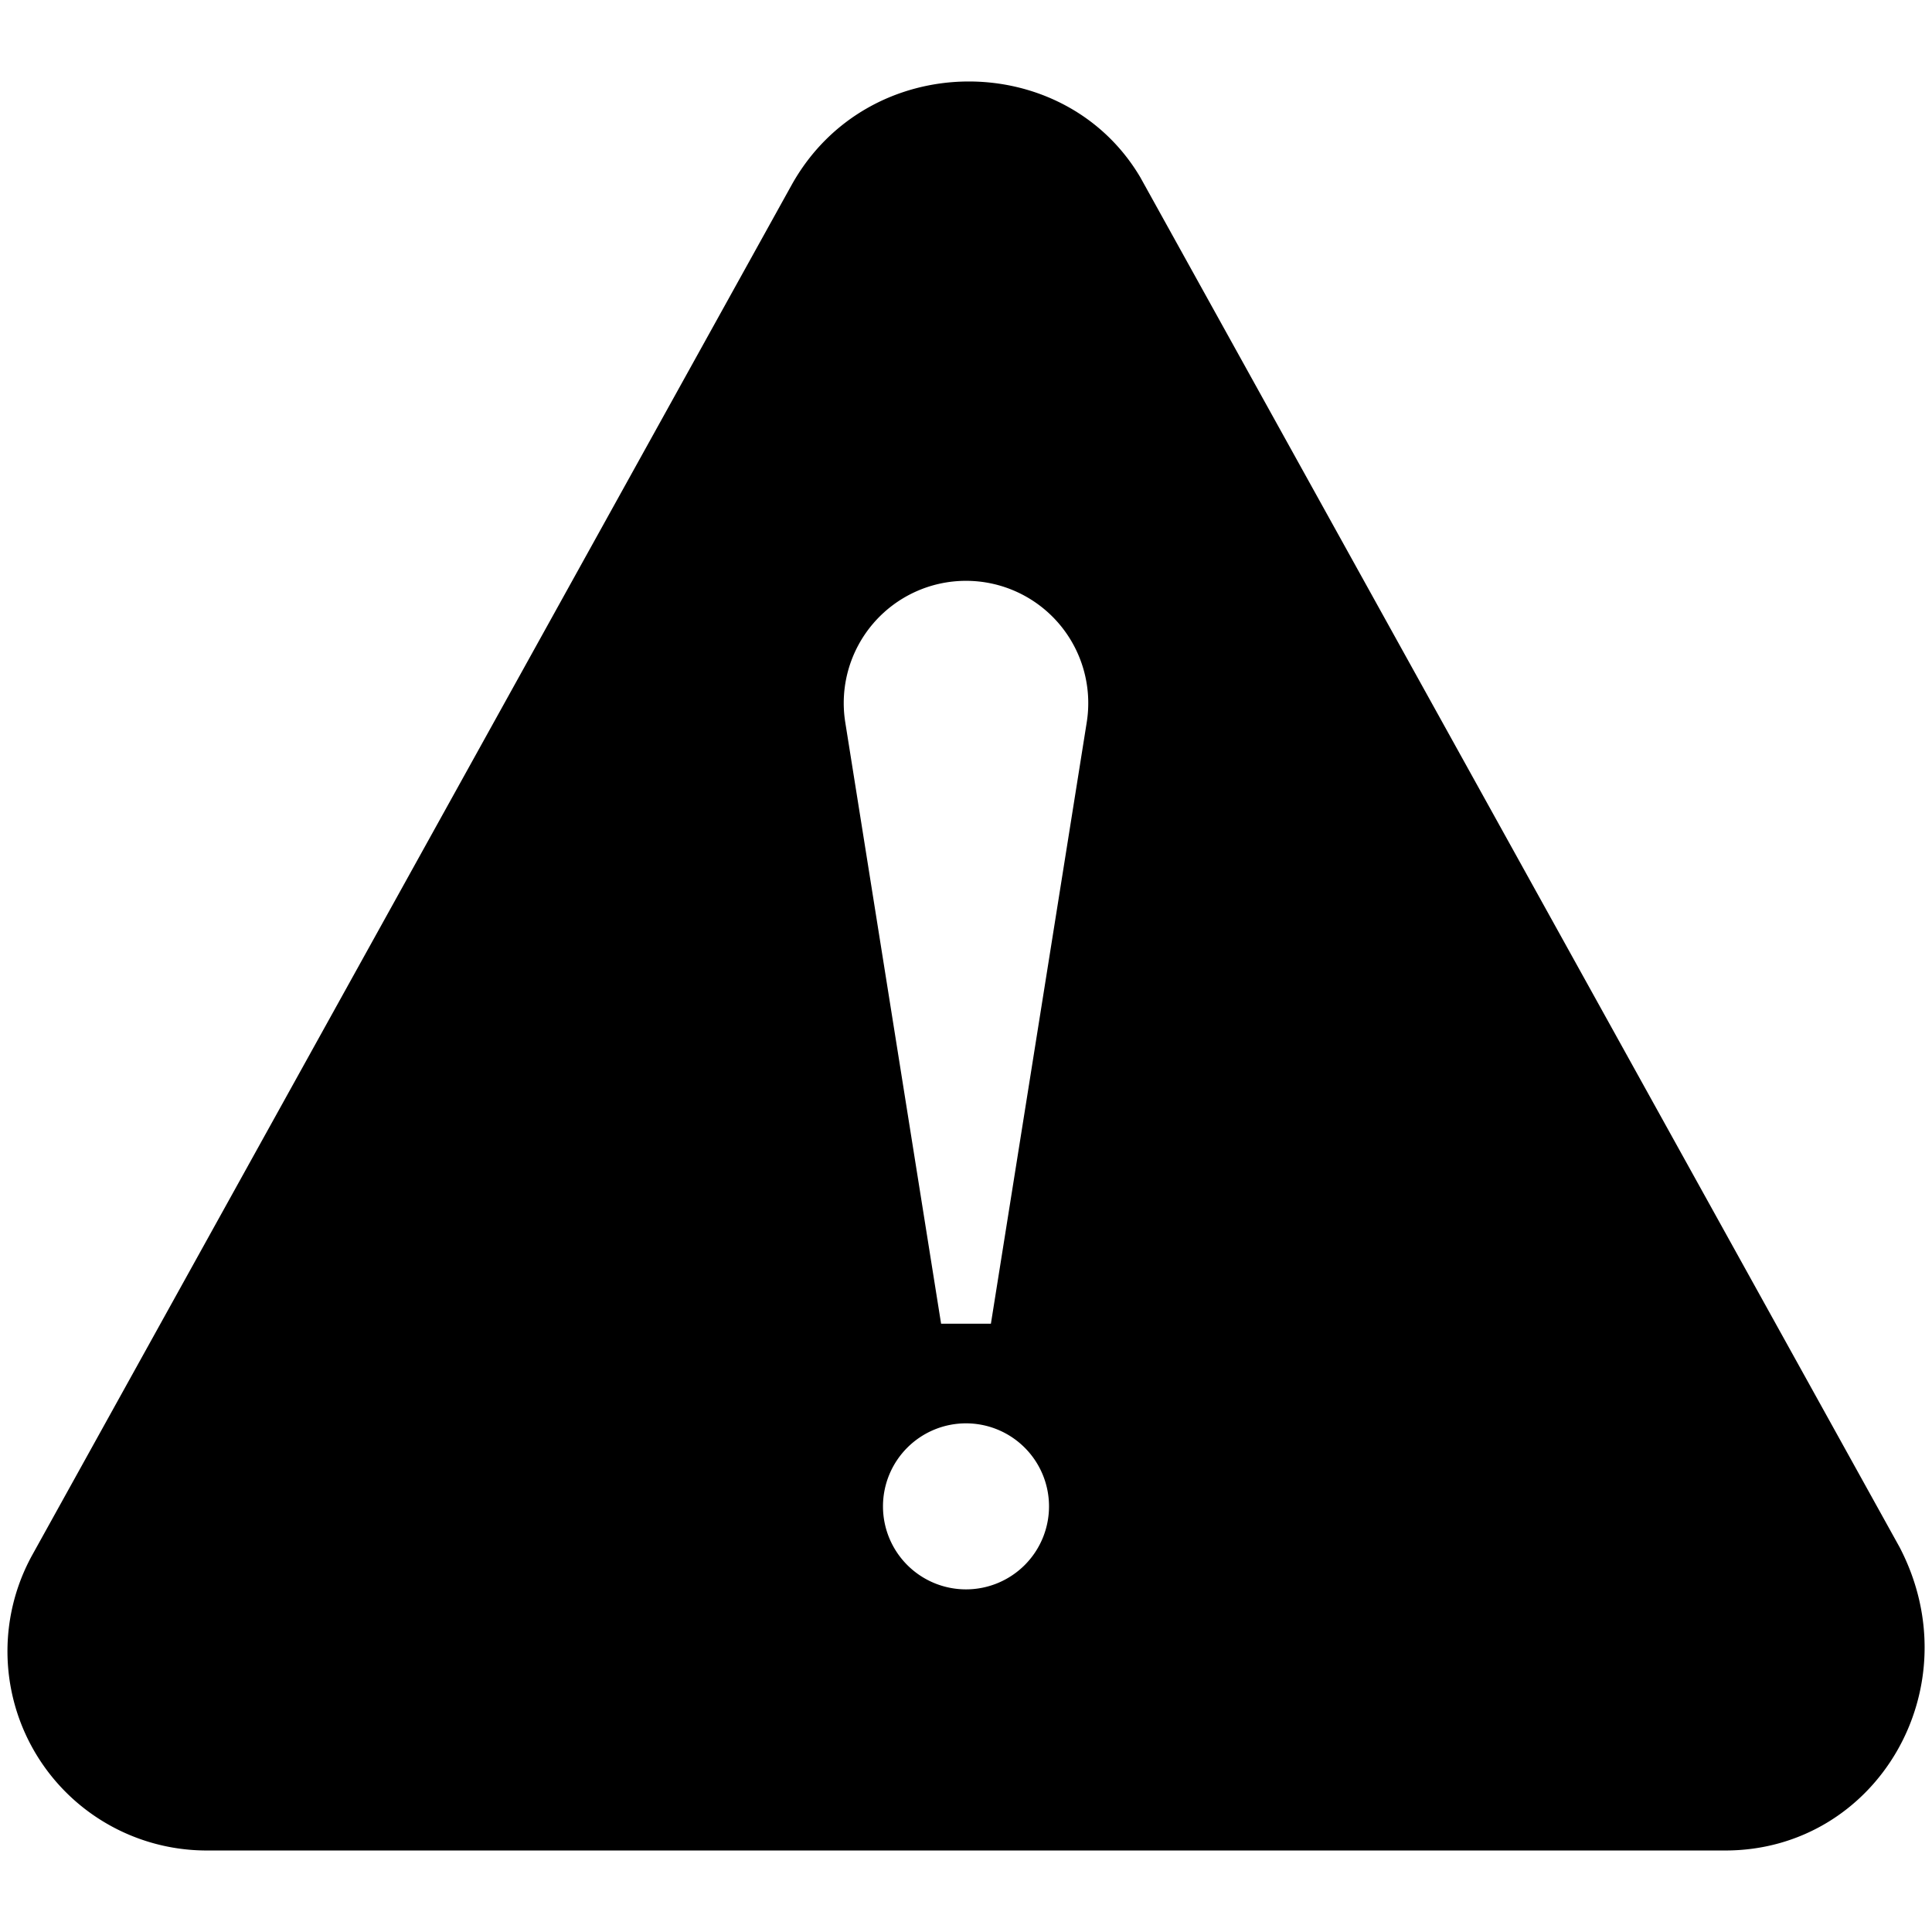 <svg xmlns="http://www.w3.org/2000/svg" id="btn-subtle-arrow" width="256" height="256" viewBox="0 0 256 256"><path d="M251.7 205L151.1 23.5C141 6.4 115 6.4 104.9 24.5L4.3 206a26.4 26.4 0 0 0 23.1 39.2h201.2c20.1 0 32.8-21.6 23.1-40.2zM128 210.6a11 11 0 1 1 11-11 11 11 0 0 1-11 11zm16-114.9l-12.7 79.7h-6.6L112 95.7a16.2 16.2 0 1 1 32 0z"/></svg>
